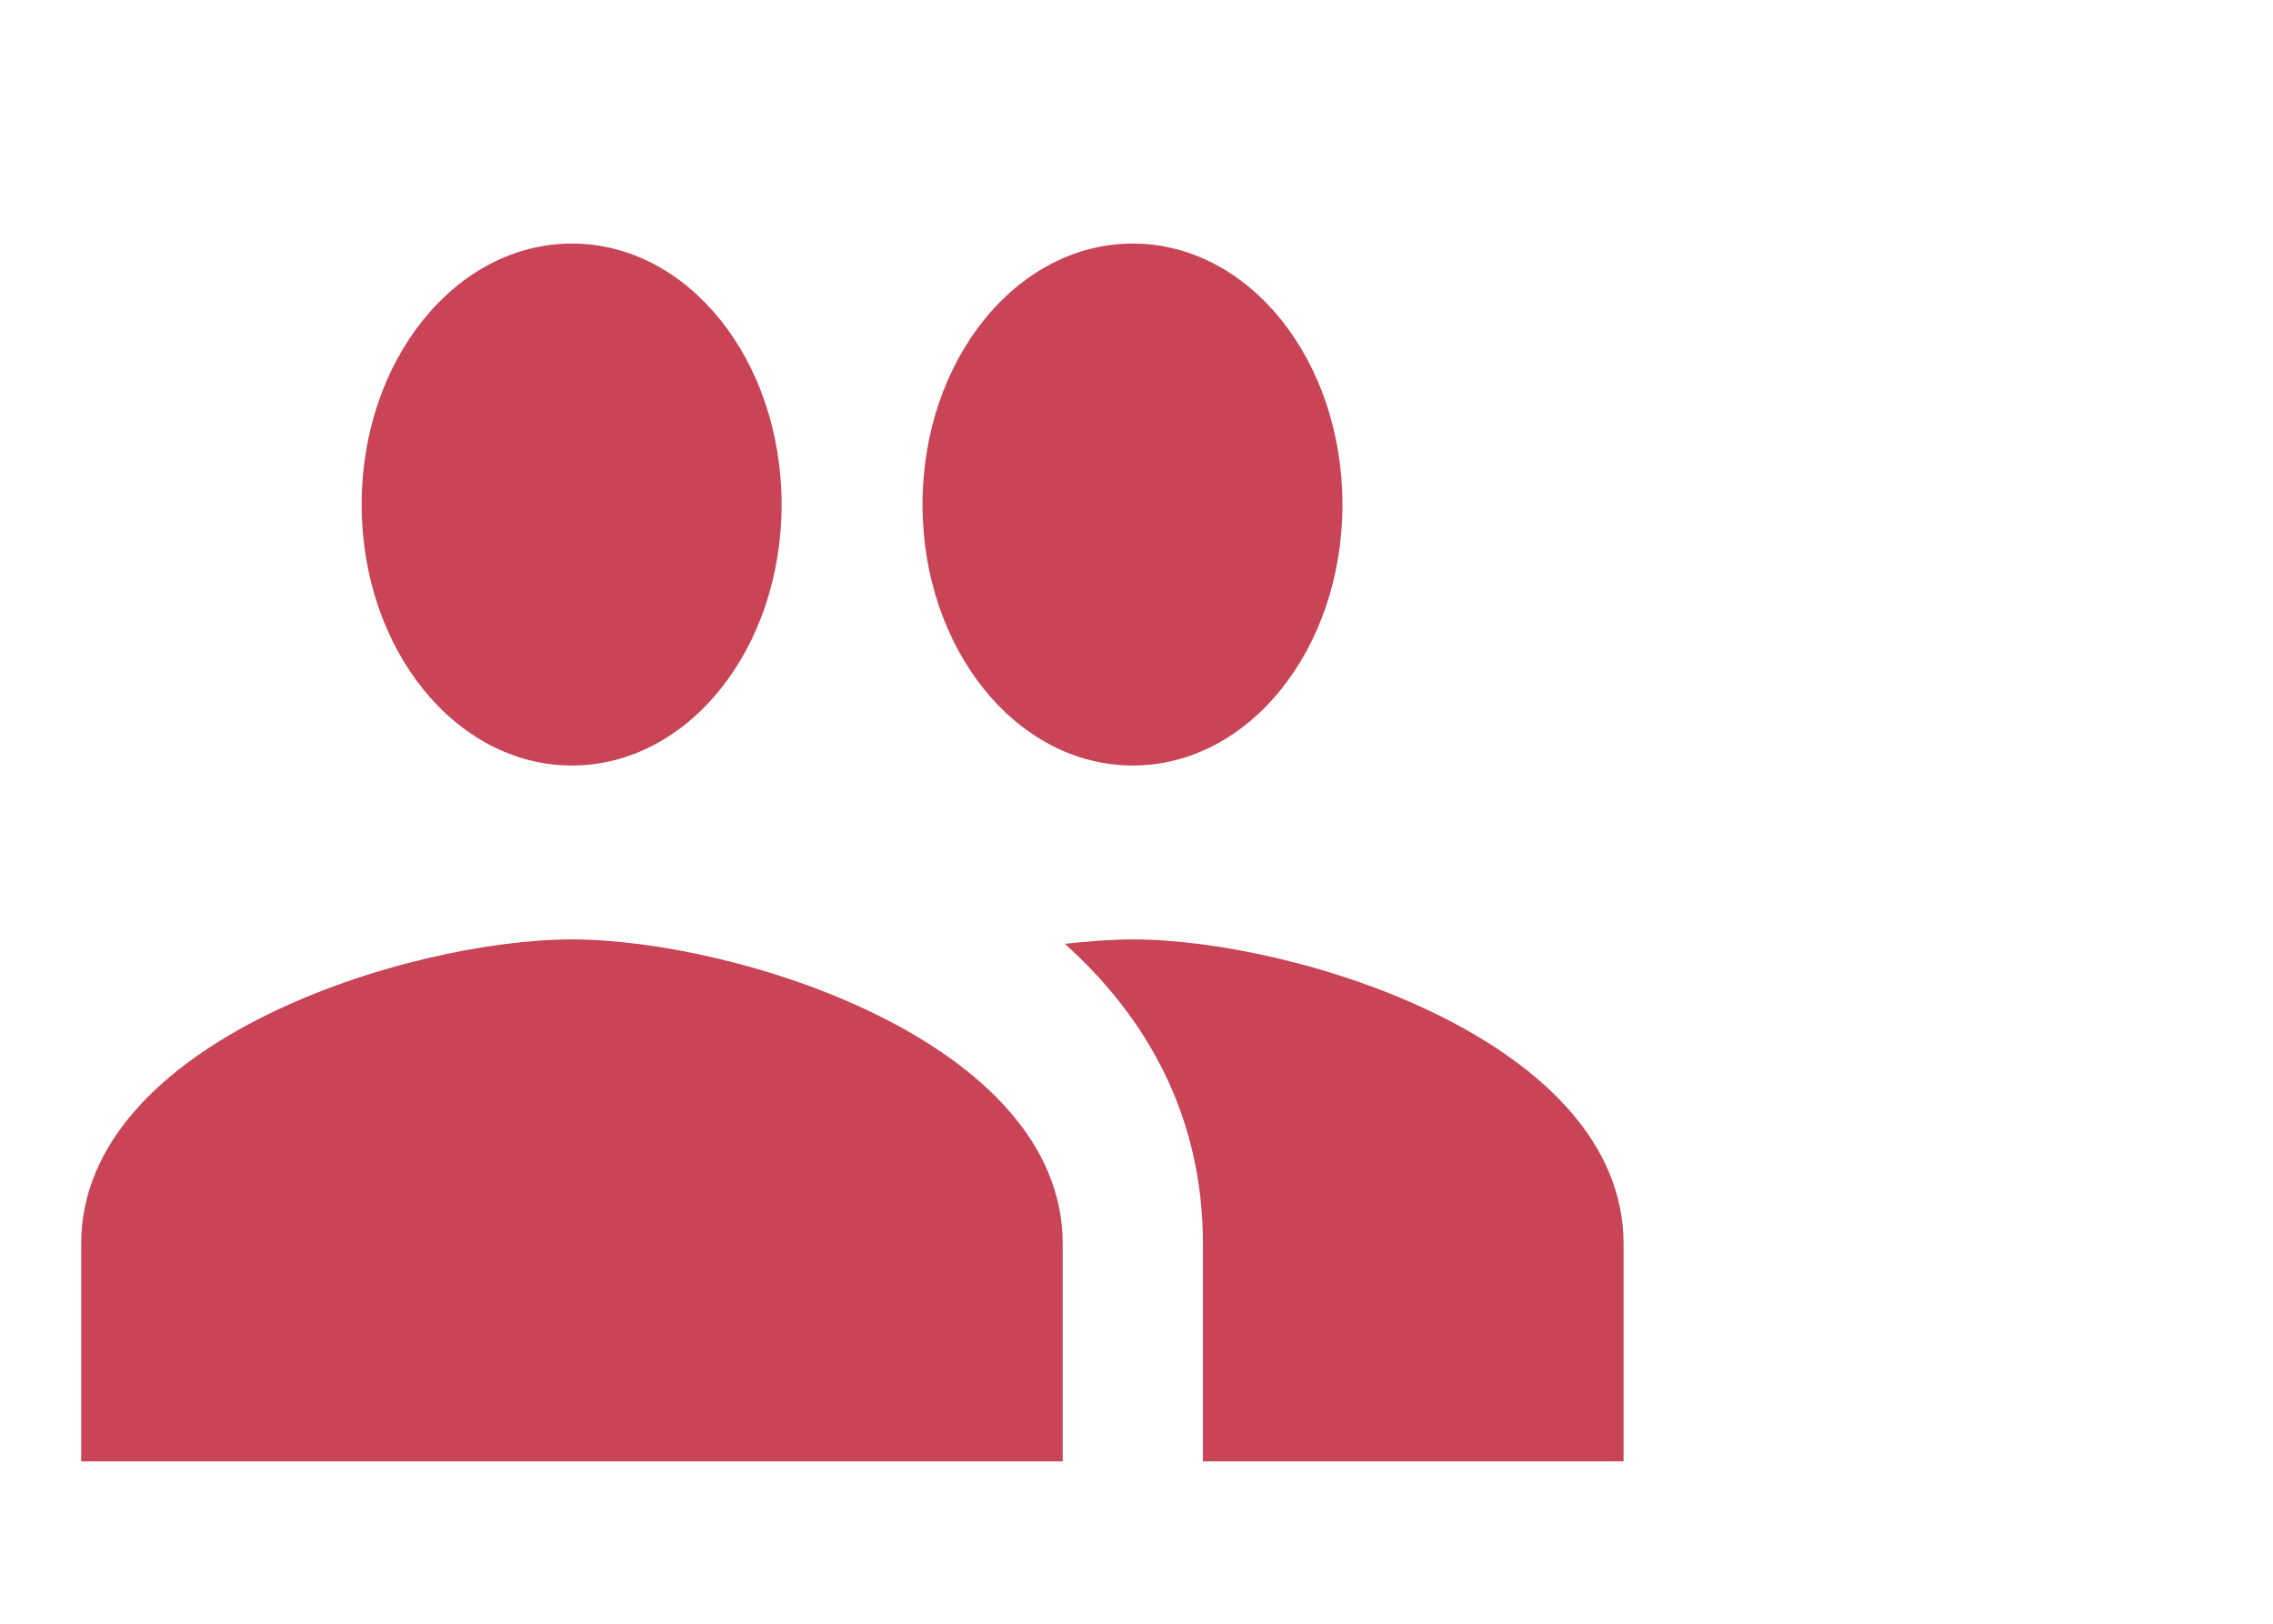 <svg width="28" height="20" viewBox="0 0 28 20" fill="none" xmlns="http://www.w3.org/2000/svg">
<path d="M13.954 9.429C15.388 9.429 16.537 7.993 16.537 6.214C16.537 4.436 15.388 3 13.954 3C12.521 3 11.364 4.436 11.364 6.214C11.364 7.993 12.521 9.429 13.954 9.429ZM7.045 9.429C8.479 9.429 9.628 7.993 9.628 6.214C9.628 4.436 8.479 3 7.045 3C5.612 3 4.455 4.436 4.455 6.214C4.455 7.993 5.612 9.429 7.045 9.429ZM7.045 11.571C5.033 11.571 1 12.825 1 15.321V18H13.091V15.321C13.091 12.825 9.058 11.571 7.045 11.571ZM13.954 11.571C13.704 11.571 13.419 11.593 13.117 11.625C14.119 12.525 14.818 13.736 14.818 15.321V18H20V15.321C20 12.825 15.967 11.571 13.954 11.571Z" fill="#C84456"/>
</svg>
